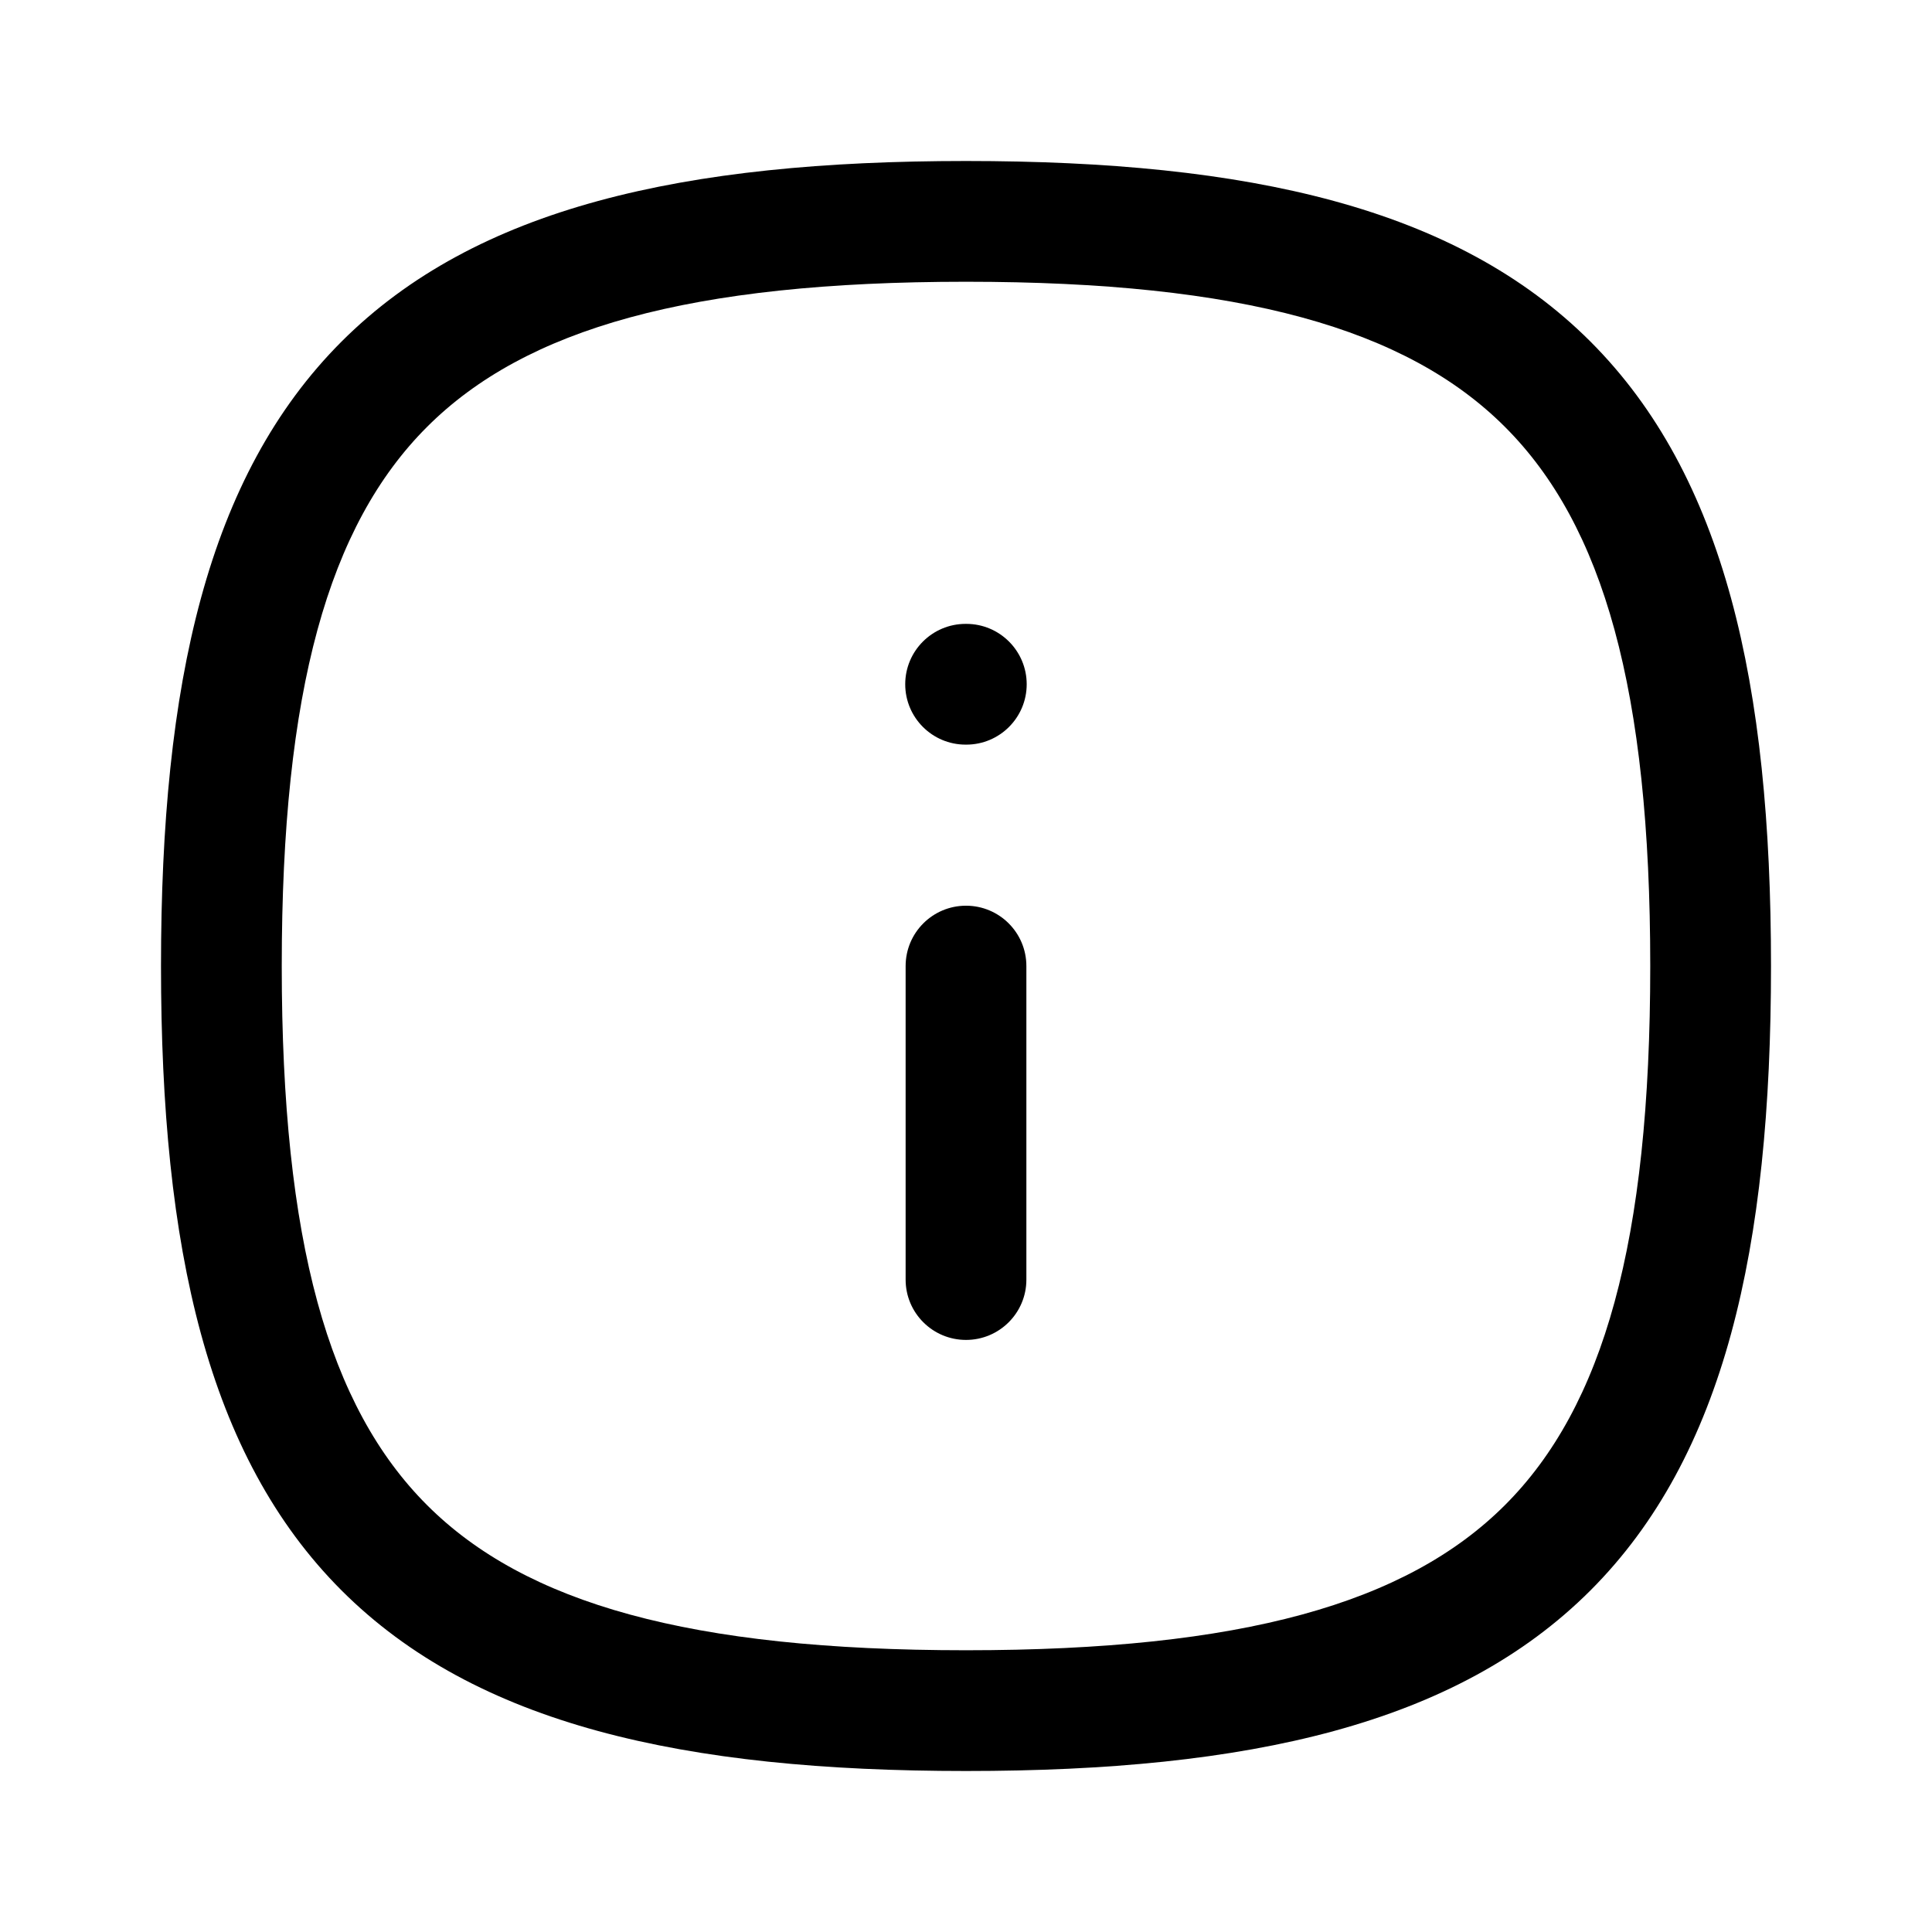 <svg width="24" height="24" viewBox="0 0 24 24" fill="none" xmlns="http://www.w3.org/2000/svg">
<path fill-rule="evenodd" clip-rule="evenodd" d="M18.696 18.696C19.919 17.473 20.5 15.427 20.5 12C20.5 8.573 19.919 6.527 18.696 5.304C17.473 4.081 15.427 3.5 12 3.5C8.573 3.5 6.527 4.081 5.304 5.304C4.081 6.527 3.5 8.573 3.5 12C3.5 15.427 4.081 17.473 5.304 18.696C6.527 19.919 8.573 20.5 12 20.5C15.427 20.5 17.473 19.919 18.696 18.696ZM19.757 19.757C18.089 21.424 15.51 22 12 22C8.49 22 5.911 21.424 4.243 19.757C2.576 18.089 2 15.51 2 12C2 8.49 2.576 5.911 4.243 4.243C5.911 2.576 8.49 2 12 2C15.51 2 18.089 2.576 19.757 4.243C21.424 5.911 22 8.49 22 12C22 15.51 21.424 18.089 19.757 19.757Z" fill="currentColor"/>
<path fill-rule="evenodd" clip-rule="evenodd" d="M12 16.645C11.586 16.645 11.25 16.31 11.25 15.896V12.001C11.25 11.586 11.586 11.251 12 11.251C12.414 11.251 12.75 11.586 12.75 12.001V15.896C12.75 16.31 12.414 16.645 12 16.645Z" fill="currentColor"/>
<path fill-rule="evenodd" clip-rule="evenodd" d="M12.754 8.5C12.754 8.914 12.418 9.25 12.004 9.25H11.995C11.581 9.25 11.245 8.914 11.245 8.5C11.245 8.086 11.581 7.75 11.995 7.75H12.004C12.418 7.75 12.754 8.086 12.754 8.5Z" fill="currentColor"/>
</svg>
